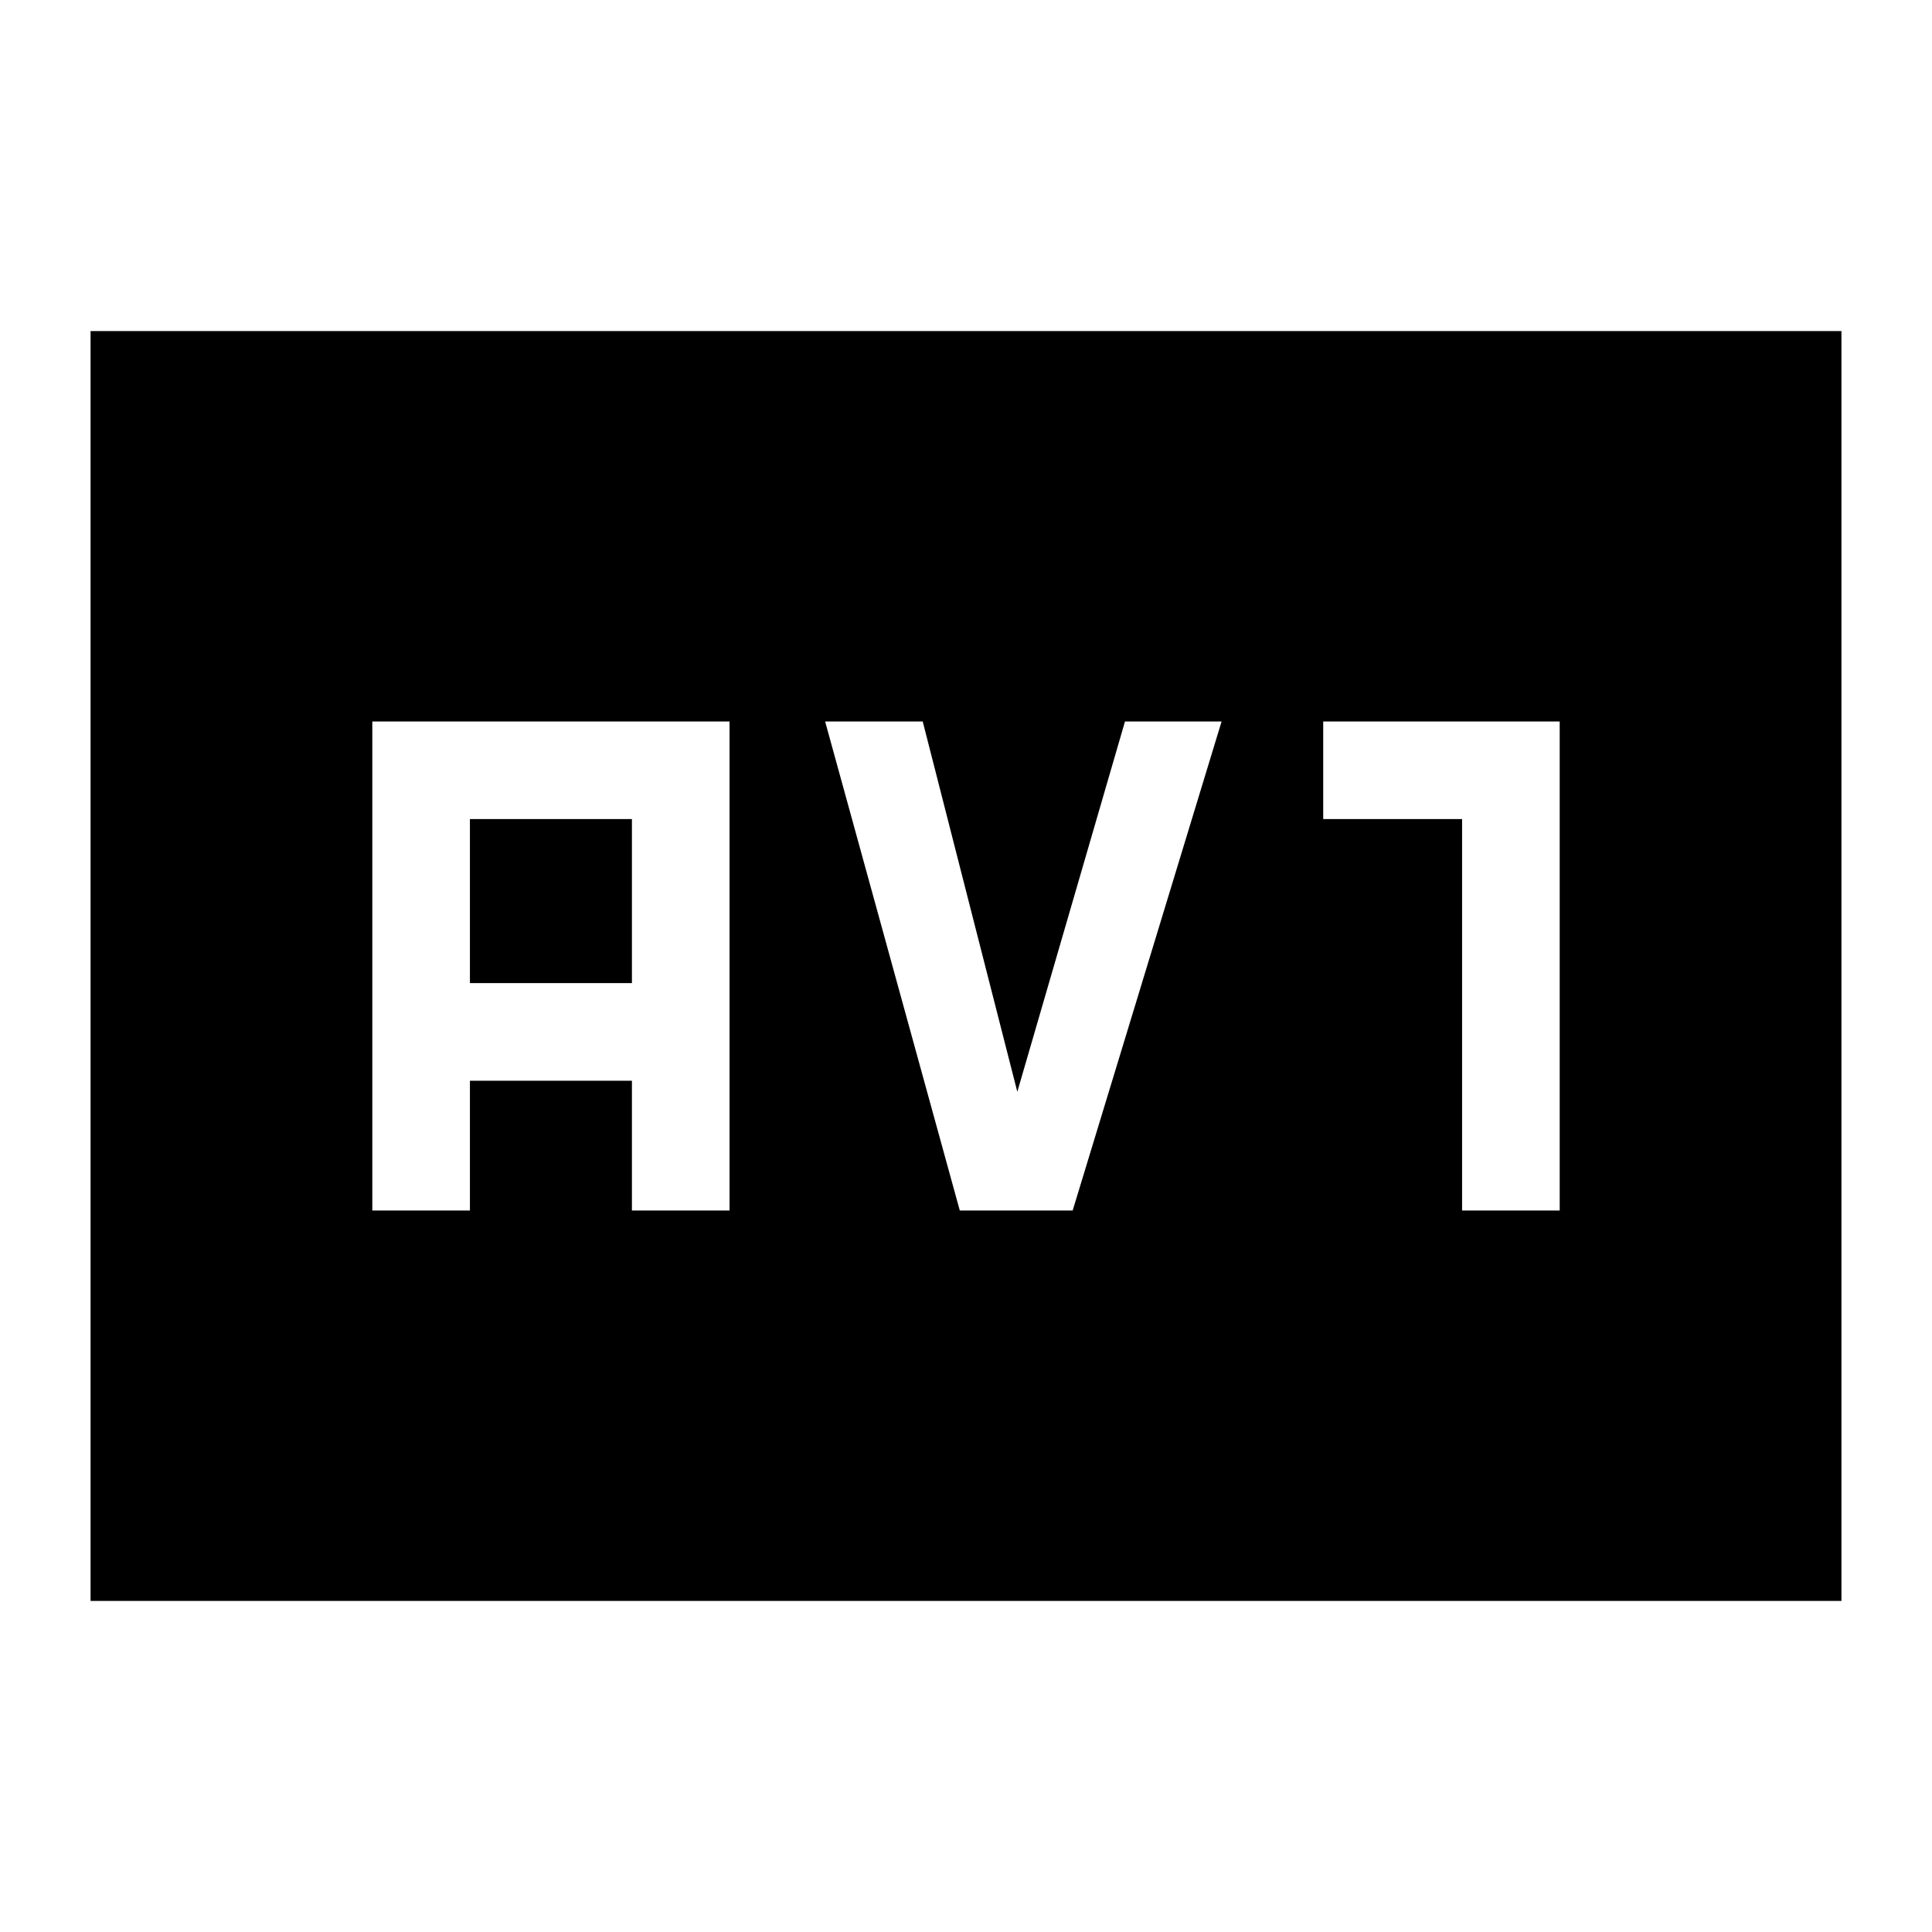 <svg xmlns="http://www.w3.org/2000/svg" height="48" viewBox="0 -960 960 960" width="48"><path d="M185-358.5h48.5V-423H314v64.5h48.5v-243H185v243Zm48.5-113V-553H314v81.5h-80.5Zm243.42 113H533l74-243h-48l-53.5 184-47-184H410l66.92 243Zm249.58 0H775v-243H657.5v48.5h69v194.5ZM45-164.5v-631h870v631H45Z"/></svg>